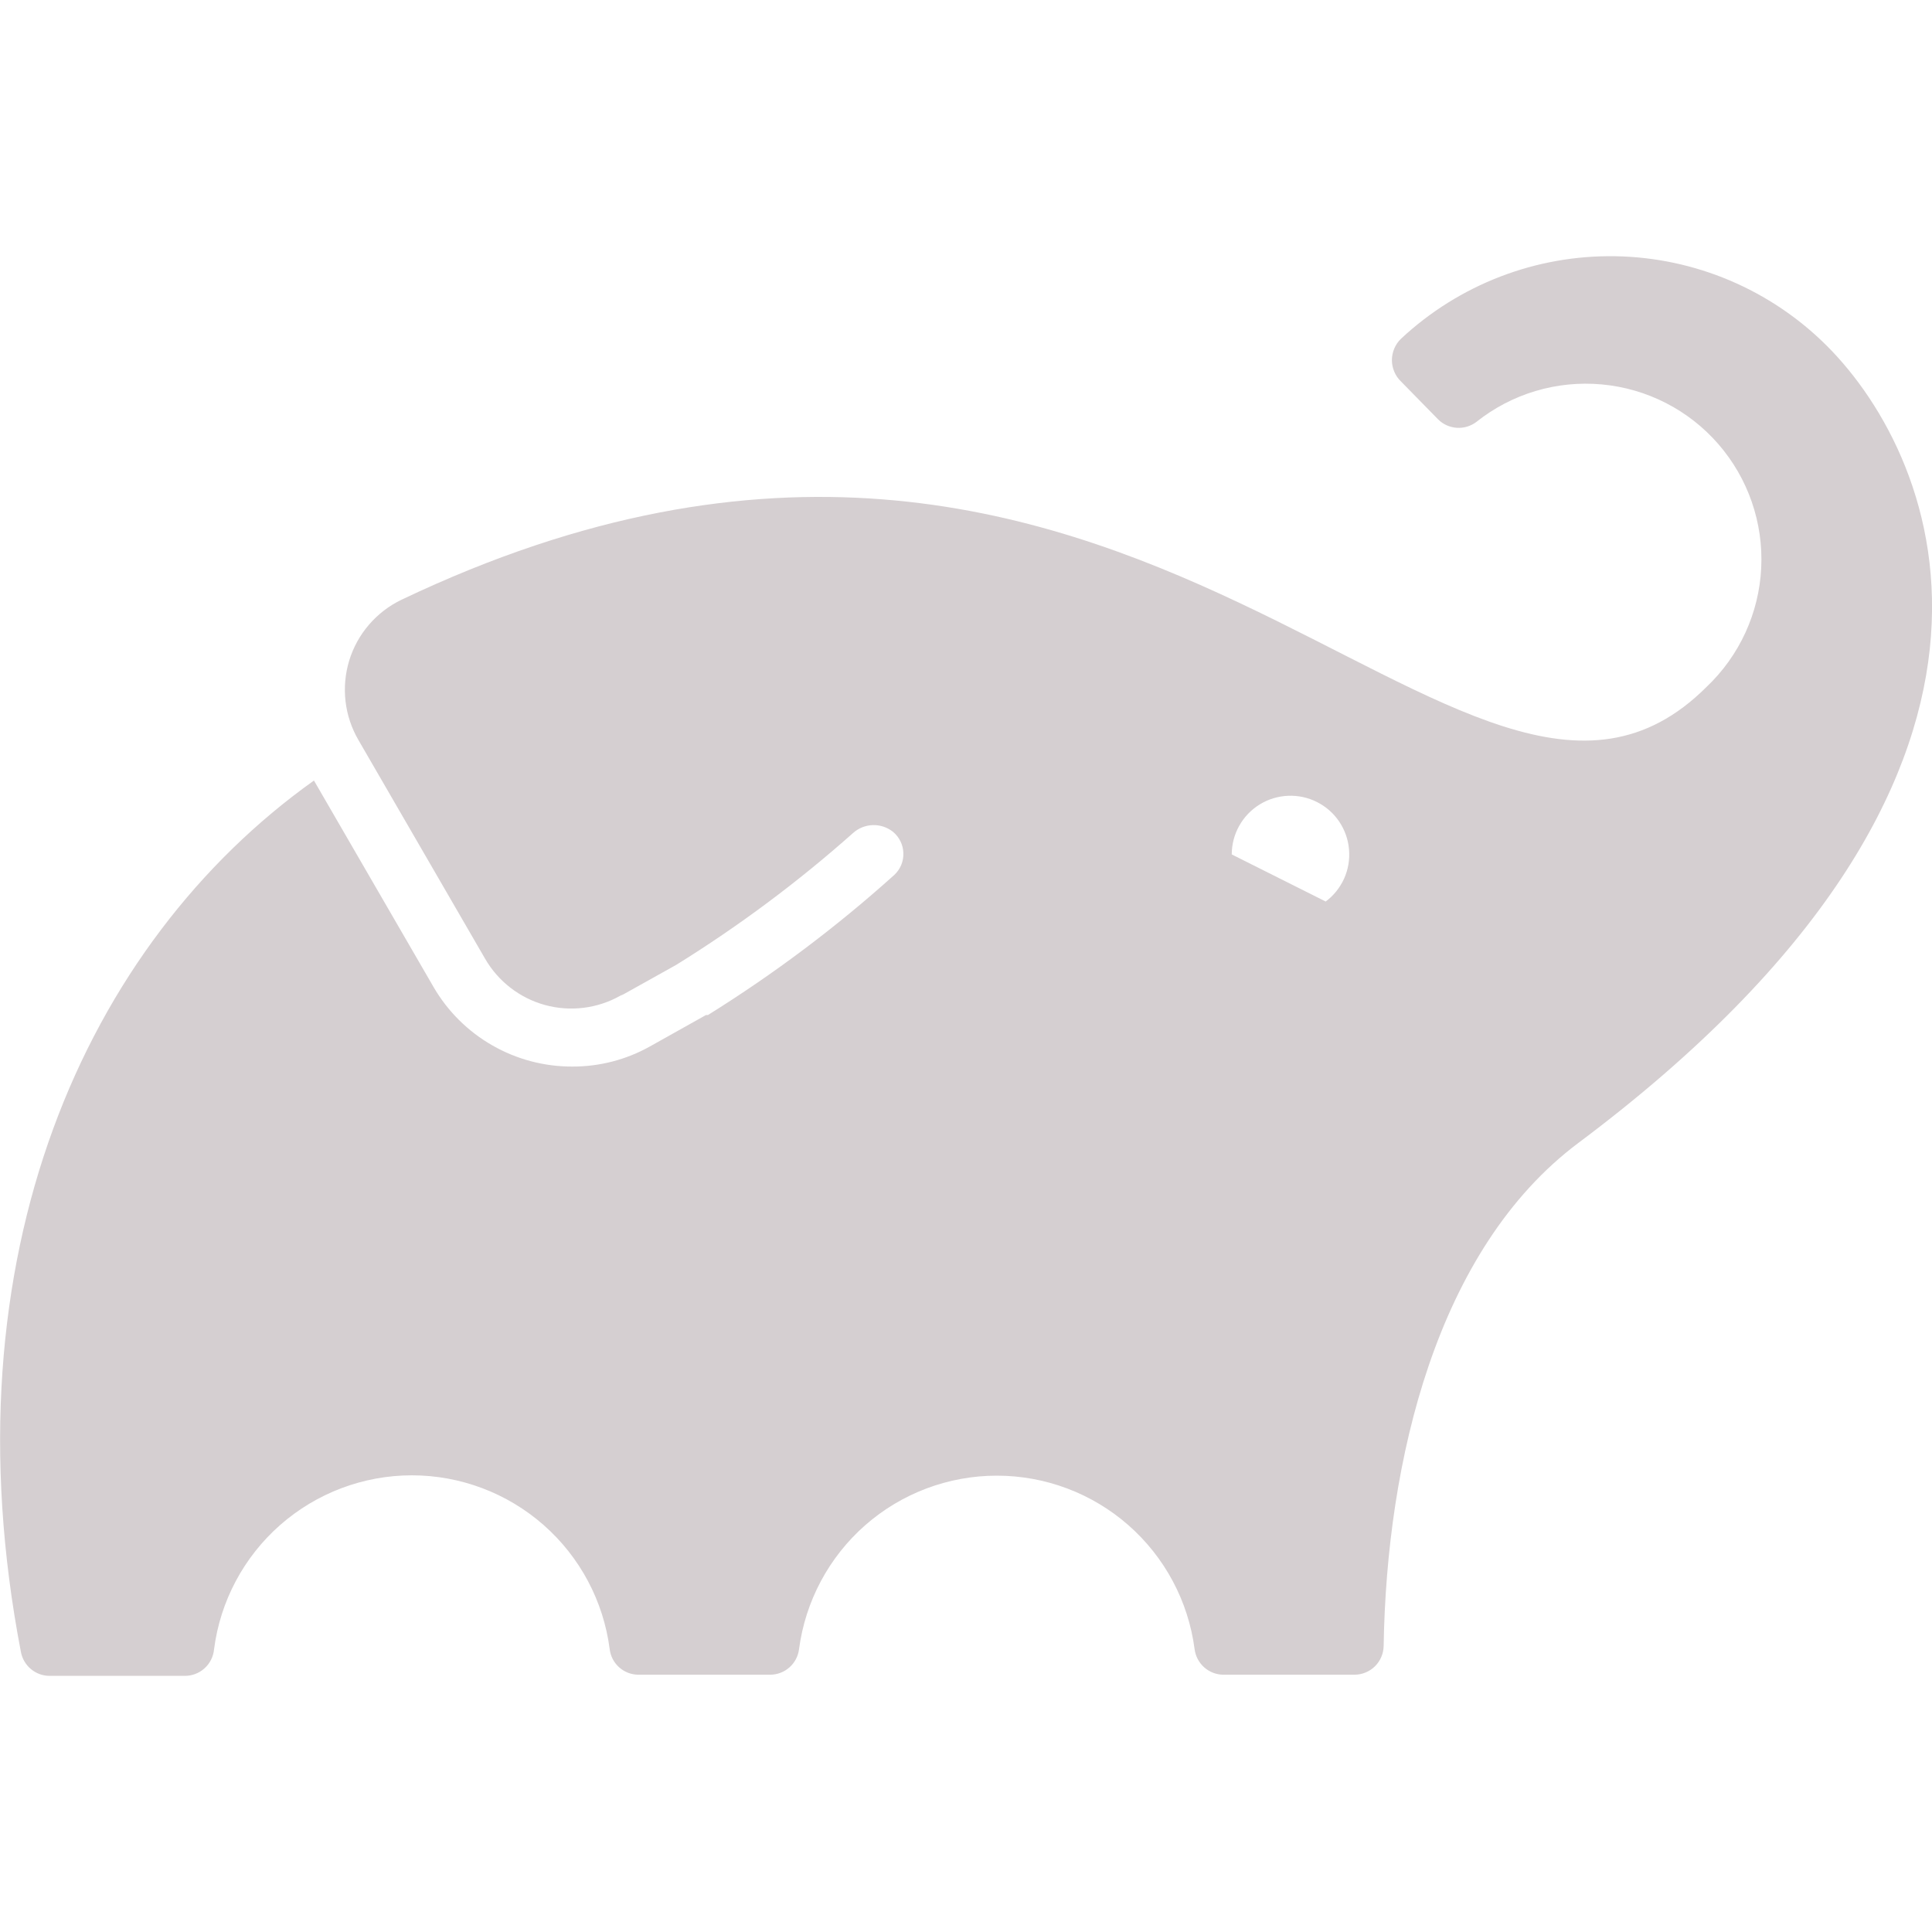 <svg width="40" height="40" viewBox="0 0 40 40" fill="#a5acbc" xmlns="http://www.w3.org/2000/svg">
<g clip-path="url(#clip0_1726_41)">
<path d="M37.825 7.162C36.662 5.999 35.092 5.333 33.447 5.305C31.802 5.277 30.211 5.889 29.008 7.012C28.948 7.069 28.9 7.138 28.868 7.214C28.835 7.291 28.818 7.373 28.818 7.456C28.818 7.539 28.835 7.621 28.868 7.698C28.9 7.774 28.948 7.843 29.008 7.9L29.775 8.683C29.878 8.786 30.015 8.847 30.16 8.857C30.305 8.867 30.449 8.824 30.565 8.737C31.298 8.152 32.229 7.873 33.163 7.959C34.097 8.044 34.962 8.487 35.577 9.195C36.192 9.903 36.51 10.821 36.464 11.758C36.419 12.694 36.013 13.577 35.332 14.222C30.293 19.255 23.572 5.143 8.313 12.417C8.056 12.54 7.826 12.716 7.64 12.933C7.453 13.149 7.314 13.402 7.23 13.676C7.147 13.949 7.121 14.237 7.154 14.521C7.187 14.805 7.279 15.078 7.423 15.325L10.042 19.847C10.313 20.318 10.76 20.664 11.284 20.808C11.809 20.951 12.369 20.882 12.843 20.615L12.905 20.582L12.857 20.615L14.003 19.975C15.297 19.172 16.52 18.261 17.658 17.25C17.771 17.147 17.917 17.088 18.069 17.083C18.222 17.078 18.371 17.128 18.49 17.223C18.555 17.277 18.607 17.344 18.644 17.42C18.681 17.496 18.701 17.578 18.703 17.662C18.706 17.747 18.691 17.83 18.659 17.908C18.626 17.986 18.578 18.056 18.517 18.113C17.318 19.192 16.026 20.163 14.657 21.015H14.617L13.457 21.665C12.966 21.94 12.414 22.083 11.852 22.082C11.27 22.084 10.697 21.933 10.192 21.643C9.687 21.354 9.267 20.937 8.975 20.433L6.5 16.16C1.767 19.533 -1.143 26.005 0.433 34.203C0.459 34.341 0.532 34.466 0.64 34.556C0.747 34.646 0.883 34.696 1.023 34.697H3.815C3.969 34.7 4.118 34.645 4.232 34.543C4.347 34.44 4.418 34.298 4.432 34.145C4.56 33.15 5.047 32.236 5.801 31.573C6.555 30.911 7.524 30.545 8.527 30.545C9.531 30.545 10.5 30.911 11.254 31.573C12.008 32.236 12.495 33.15 12.623 34.145C12.641 34.291 12.711 34.425 12.821 34.522C12.93 34.619 13.072 34.673 13.218 34.673H15.948C16.095 34.672 16.235 34.618 16.345 34.521C16.454 34.424 16.525 34.29 16.543 34.145C16.674 33.151 17.161 32.239 17.914 31.577C18.668 30.916 19.636 30.552 20.638 30.552C21.641 30.552 22.609 30.916 23.362 31.577C24.116 32.239 24.603 33.151 24.733 34.145C24.752 34.291 24.823 34.424 24.932 34.521C25.042 34.618 25.183 34.673 25.33 34.673H28.042C28.2 34.673 28.353 34.611 28.466 34.5C28.579 34.388 28.644 34.237 28.647 34.078C28.708 30.255 29.74 25.862 32.68 23.662C42.86 16.045 40.182 9.518 37.825 7.162ZM27.443 18.663L25.502 17.69C25.502 17.483 25.555 17.278 25.657 17.097C25.758 16.916 25.904 16.764 26.081 16.655C26.258 16.546 26.459 16.485 26.667 16.476C26.874 16.467 27.08 16.511 27.266 16.605C27.451 16.698 27.61 16.837 27.726 17.009C27.842 17.181 27.913 17.38 27.93 17.587C27.948 17.794 27.913 18.002 27.828 18.191C27.742 18.38 27.61 18.545 27.443 18.668V18.663Z" fill="#d5cfd1"/>
</g>
<defs>
<clipPath id="clip0_1726_41">
<rect width="40" height="40" fill="white"/>
</clipPath>
</defs>
</svg>
